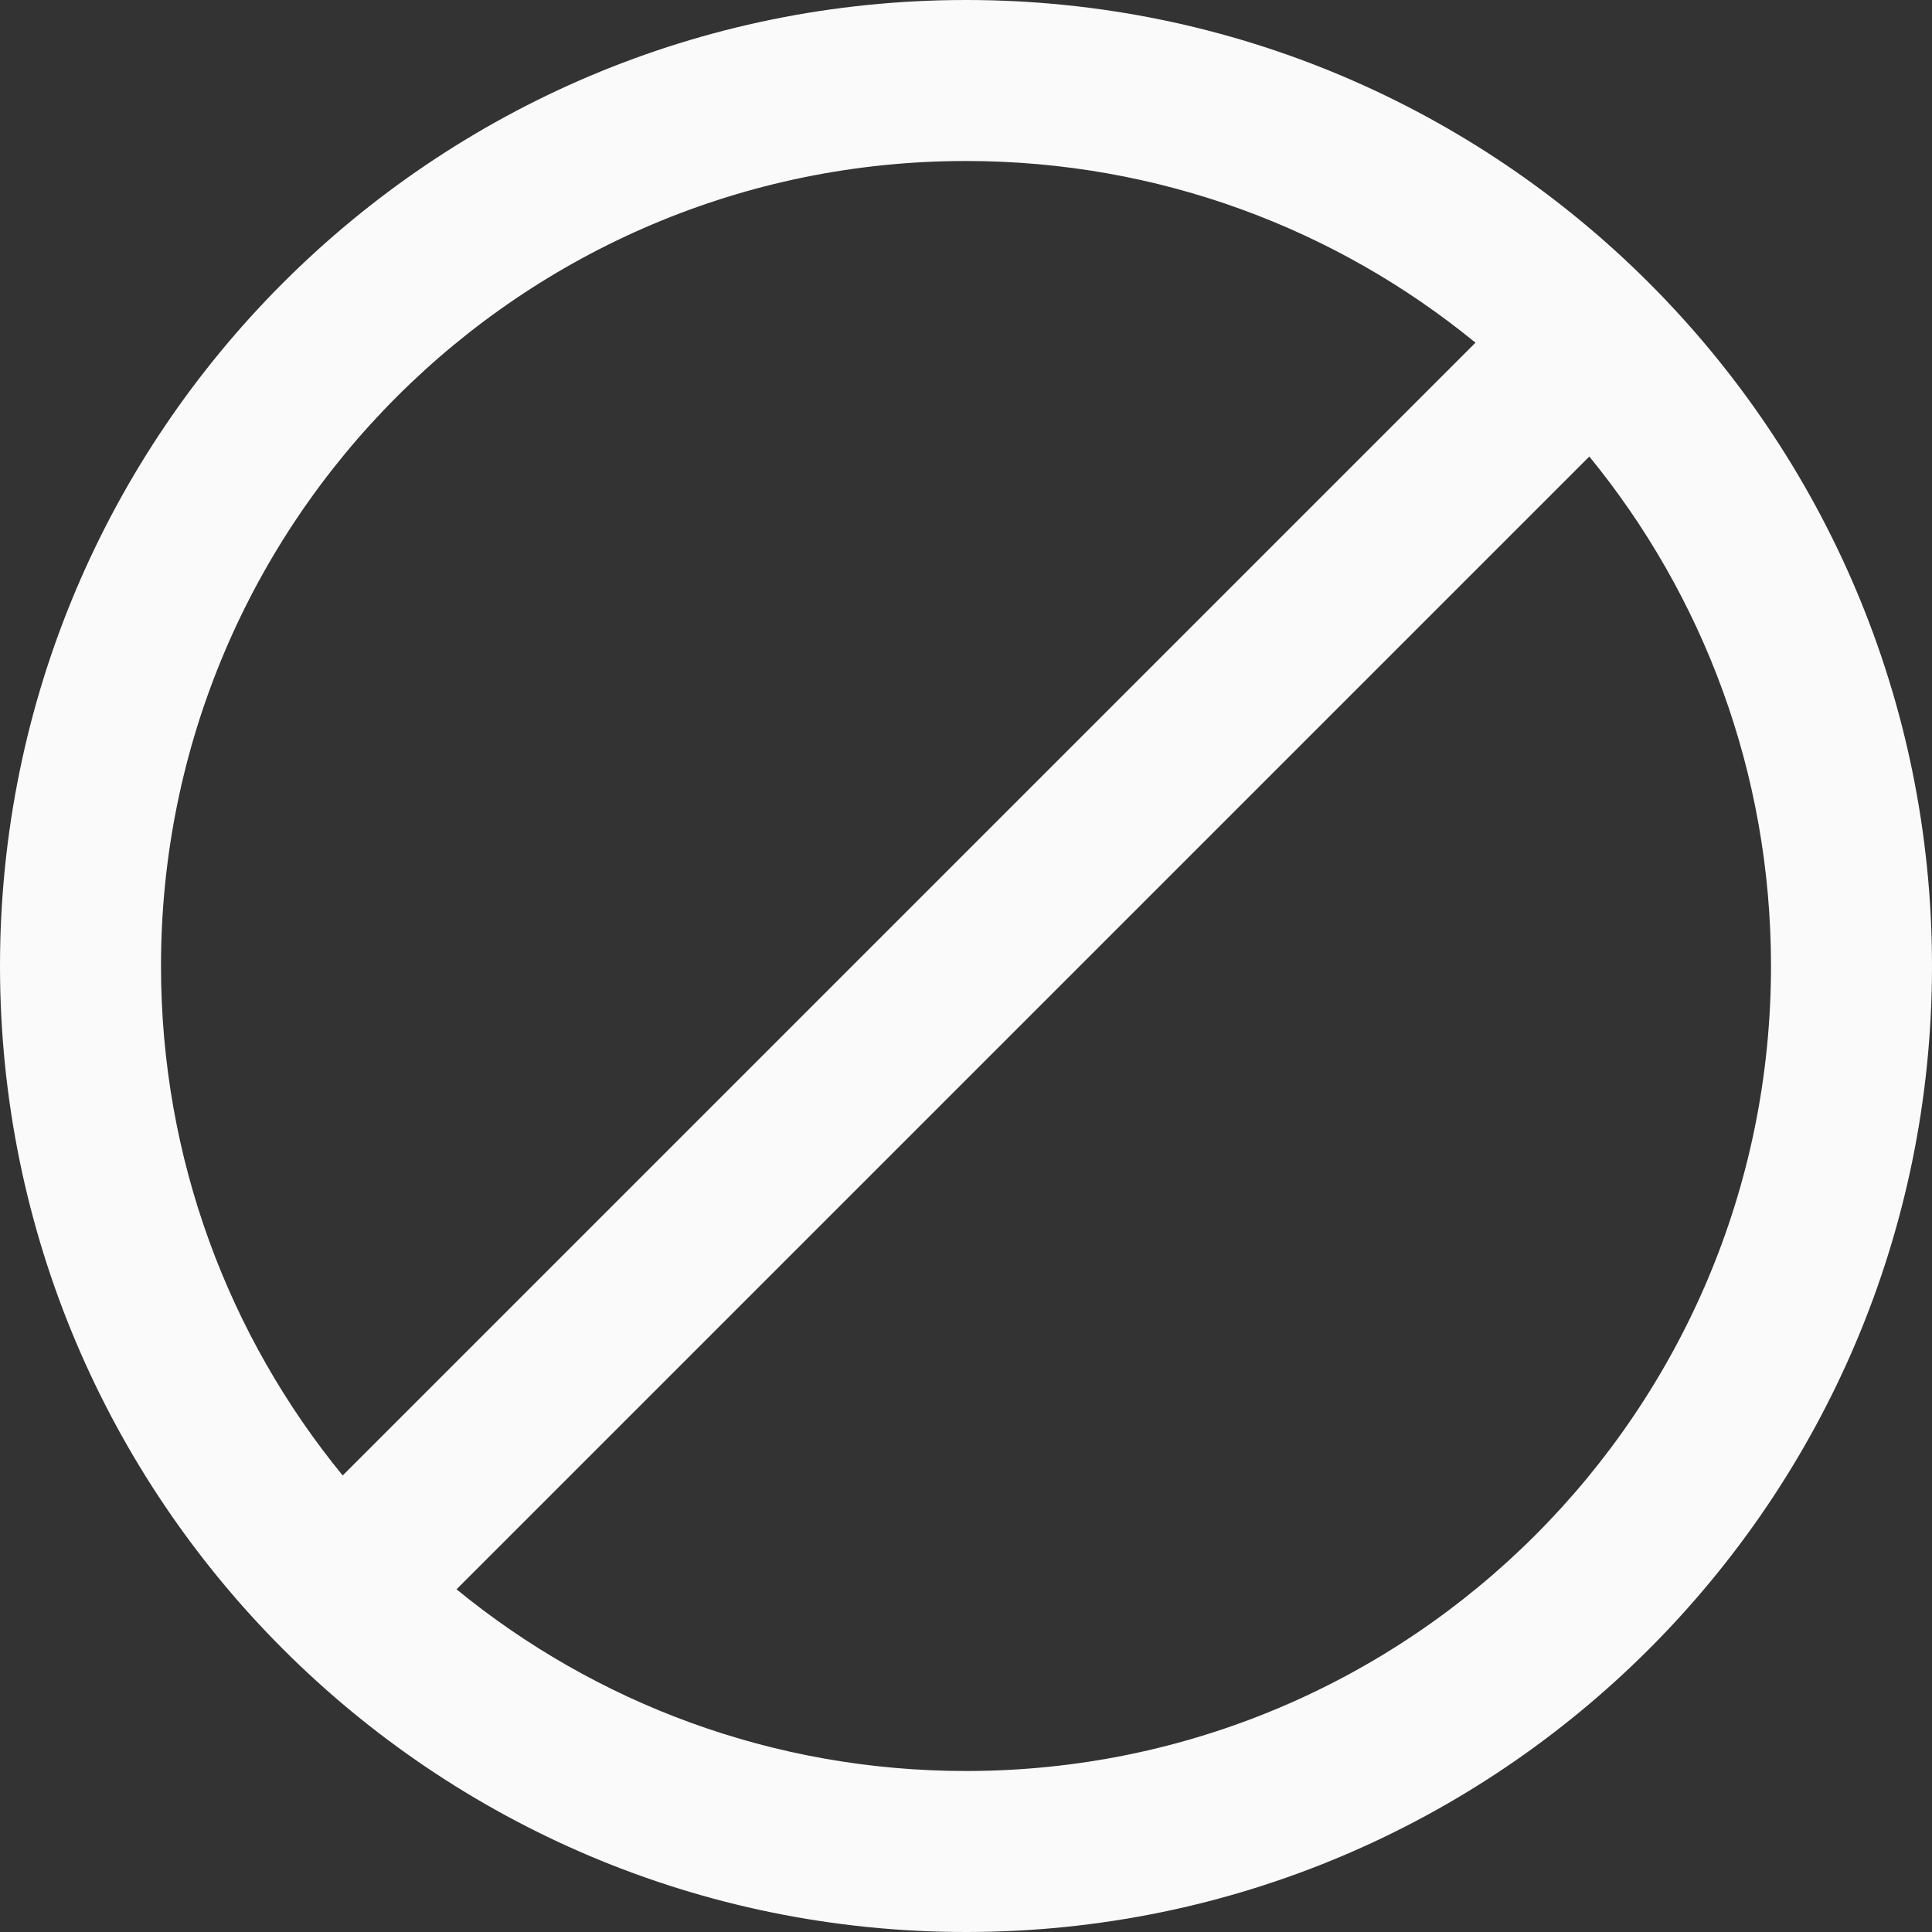 <?xml version="1.0" encoding="utf-8"?>
<!DOCTYPE svg PUBLIC "-//W3C//DTD SVG 1.1//EN" "http://www.w3.org/Graphics/SVG/1.1/DTD/svg11.dtd">
<svg xmlns="http://www.w3.org/2000/svg" xmlns:xlink="http://www.w3.org/1999/xlink" version="1.1" baseProfile="full" width="24" height="24" viewBox="0 0 24.00 24.00" enable-background="new 0 0 24.00 24.00" xml:space="preserve">
	<rect x="0" y="0" width="24.00" height="24.00" fill="#333333" stroke="none"/>
	<path fill="#FAFAFA" fill-opacity="1" stroke-width="0.2" stroke-linejoin="round" d="M 12,0C 18.627,0 24,5.373 24,12C 24,18.627 18.627,24 12,24C 5.373,24 -1.27157e-006,18.627 -1.27157e-006,12C -1.27157e-006,5.373 5.373,0 12,0 Z M 12,2C 6.477,2 2,6.477 2,12C 2,14.401 2.846,16.605 4.257,18.329L 18.329,4.257C 16.605,2.846 14.401,2 12,2 Z M 12,22C 17.523,22 22,17.523 22,12C 22,9.599 21.154,7.395 19.743,5.671L 5.671,19.743C 7.395,21.154 9.599,22 12,22 Z "/>
</svg>

